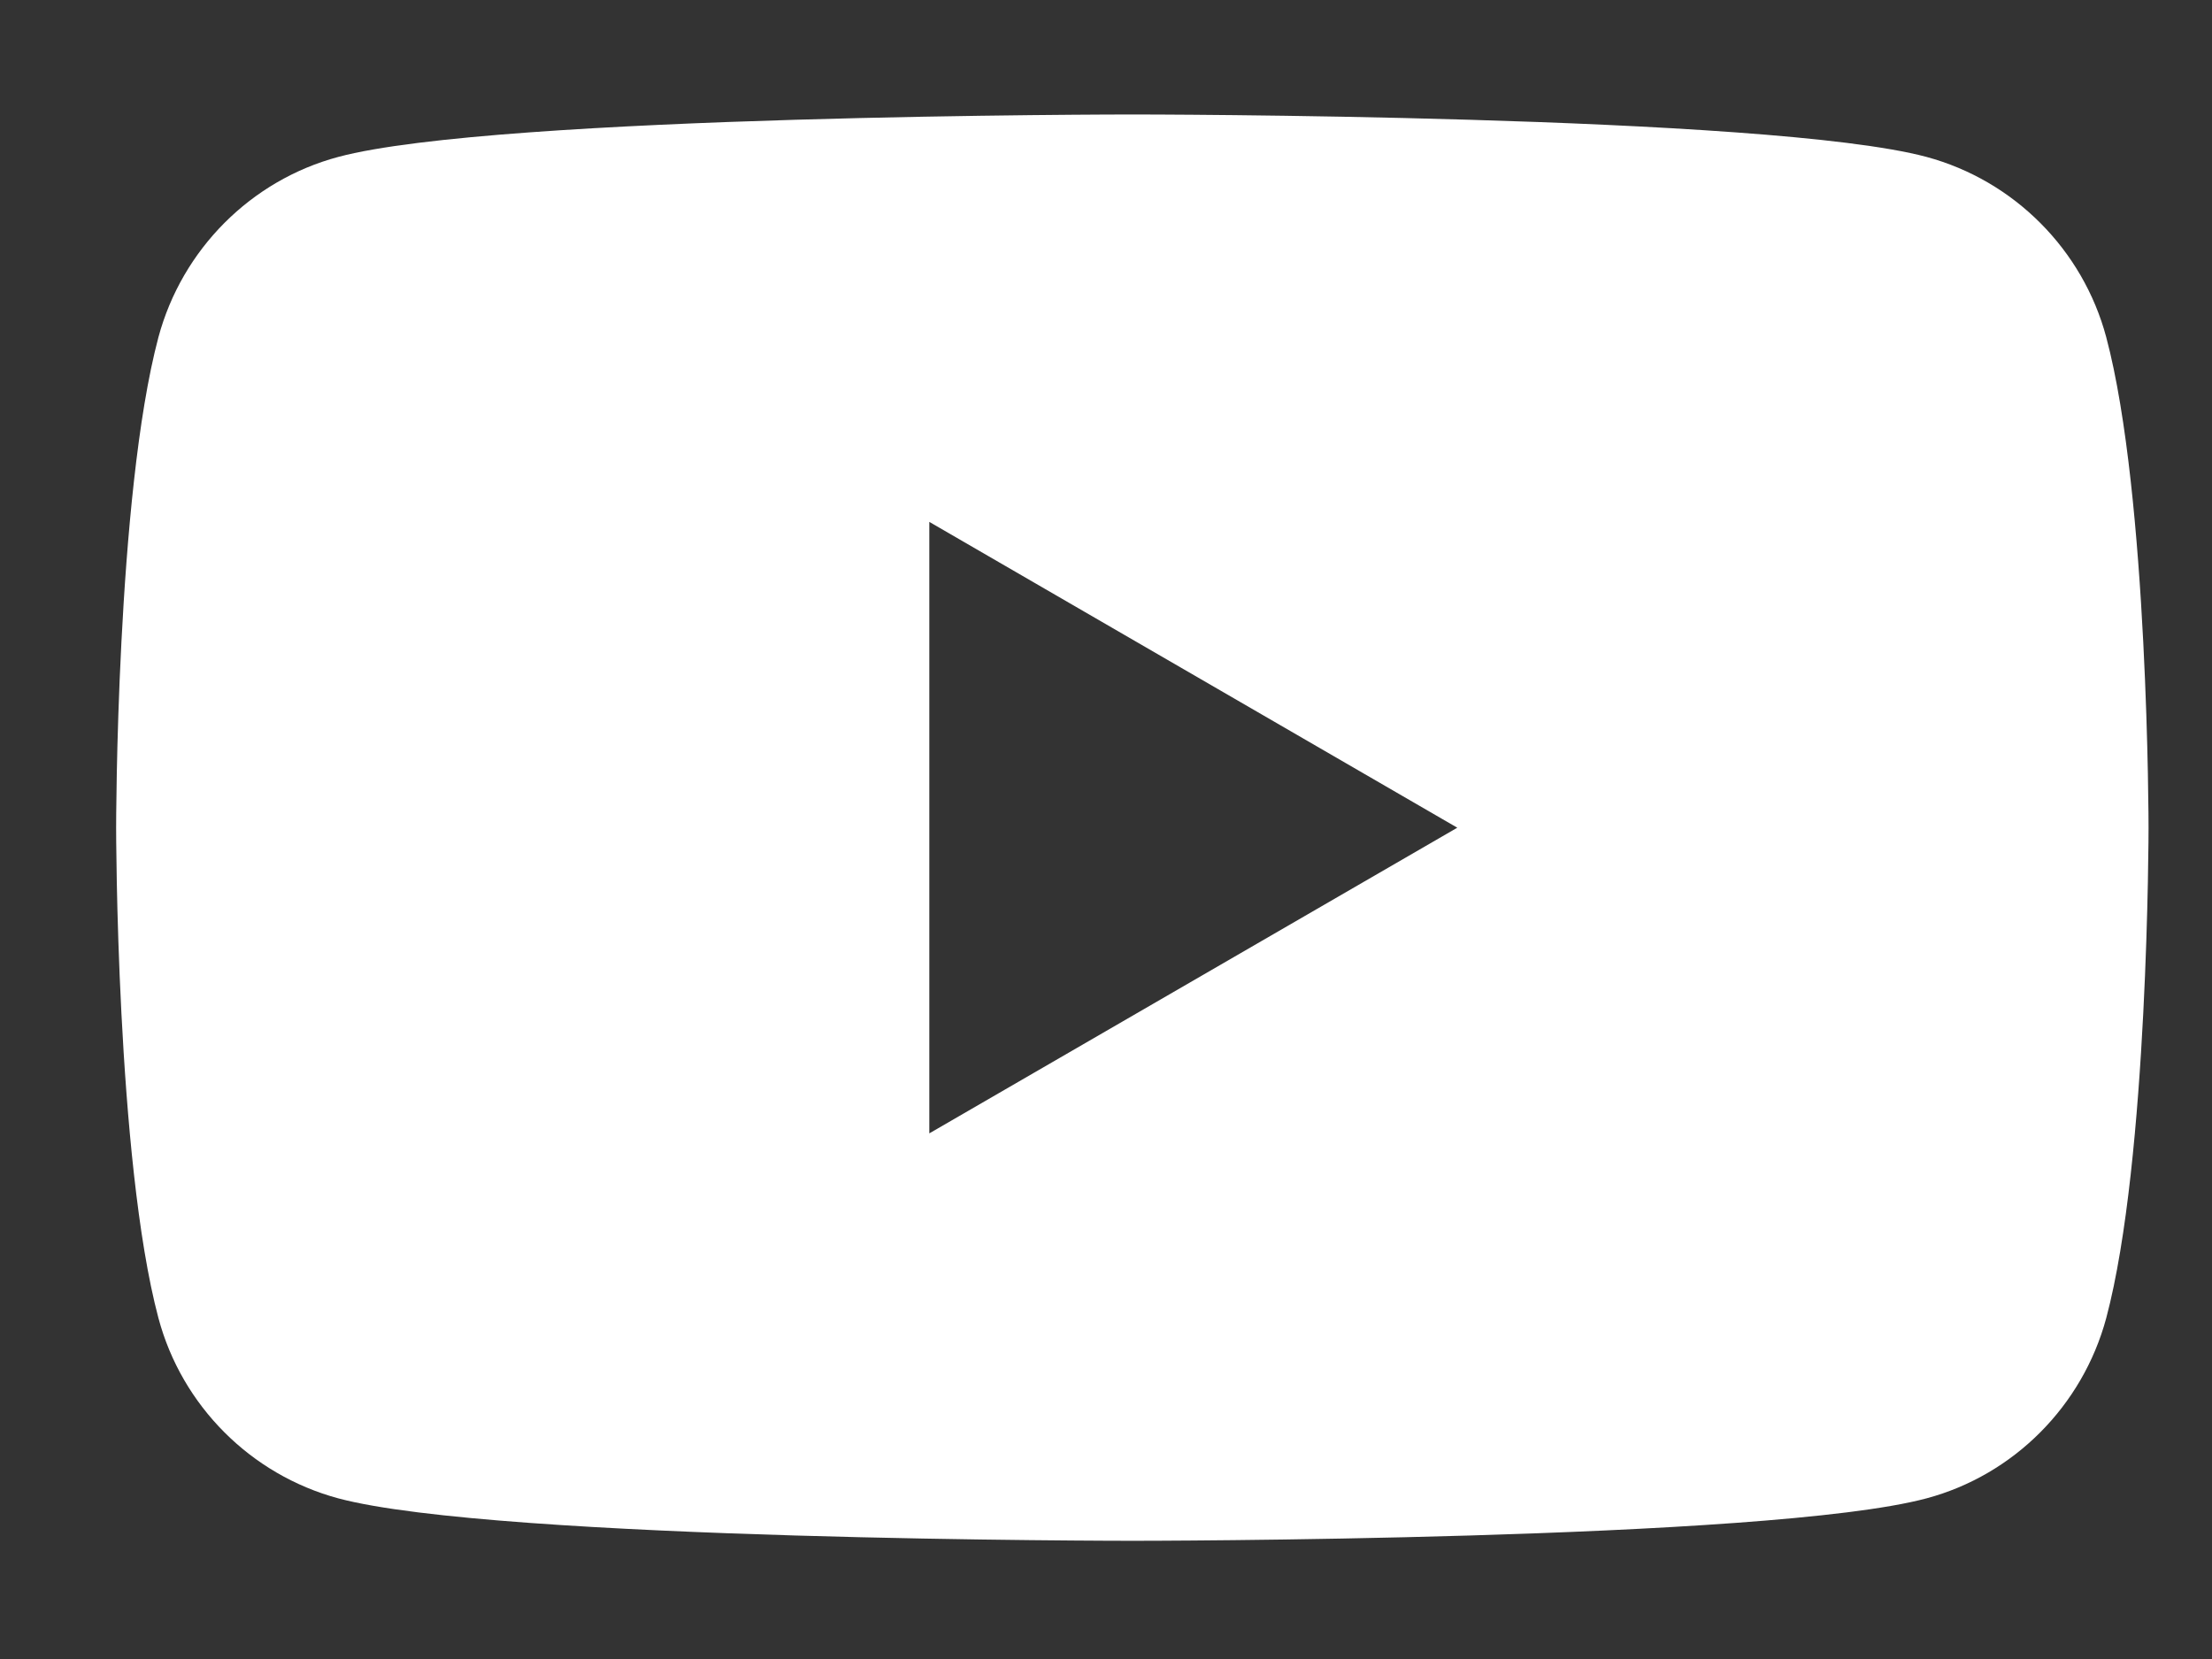 <svg
    className="h-3.5 w-5 text-white"
    viewBox="0 0 16 12"
    fill="none"
    xmlns="http://www.w3.org/2000/svg"
>
    <rect x="0" y="0" width="16" height="12" fill="#333333" stroke="none"/>
    <path
    fill-rule="evenodd"
    clip-rule="evenodd"
    d="M13.935 1.135C14.568 1.306 15.066 1.806 15.235 2.439C15.541 3.588 15.541 5.987 15.541 5.987C15.541 5.987 15.541 8.385 15.235 9.534C15.064 10.169 14.566 10.669 13.935 10.838C12.789 11.145 8.191 11.145 8.191 11.145C8.191 11.145 3.595 11.145 2.447 10.838C1.813 10.667 1.315 10.167 1.146 9.534C0.84 8.385 0.84 5.987 0.84 5.987C0.84 5.987 0.84 3.588 1.146 2.439C1.317 1.804 1.815 1.304 2.447 1.135C3.595 0.828 8.191 0.828 8.191 0.828C8.191 0.828 12.789 0.828 13.935 1.135ZM10.541 5.987L6.722 8.198V3.775L10.541 5.987Z"
    fill="white"
    />
</svg>